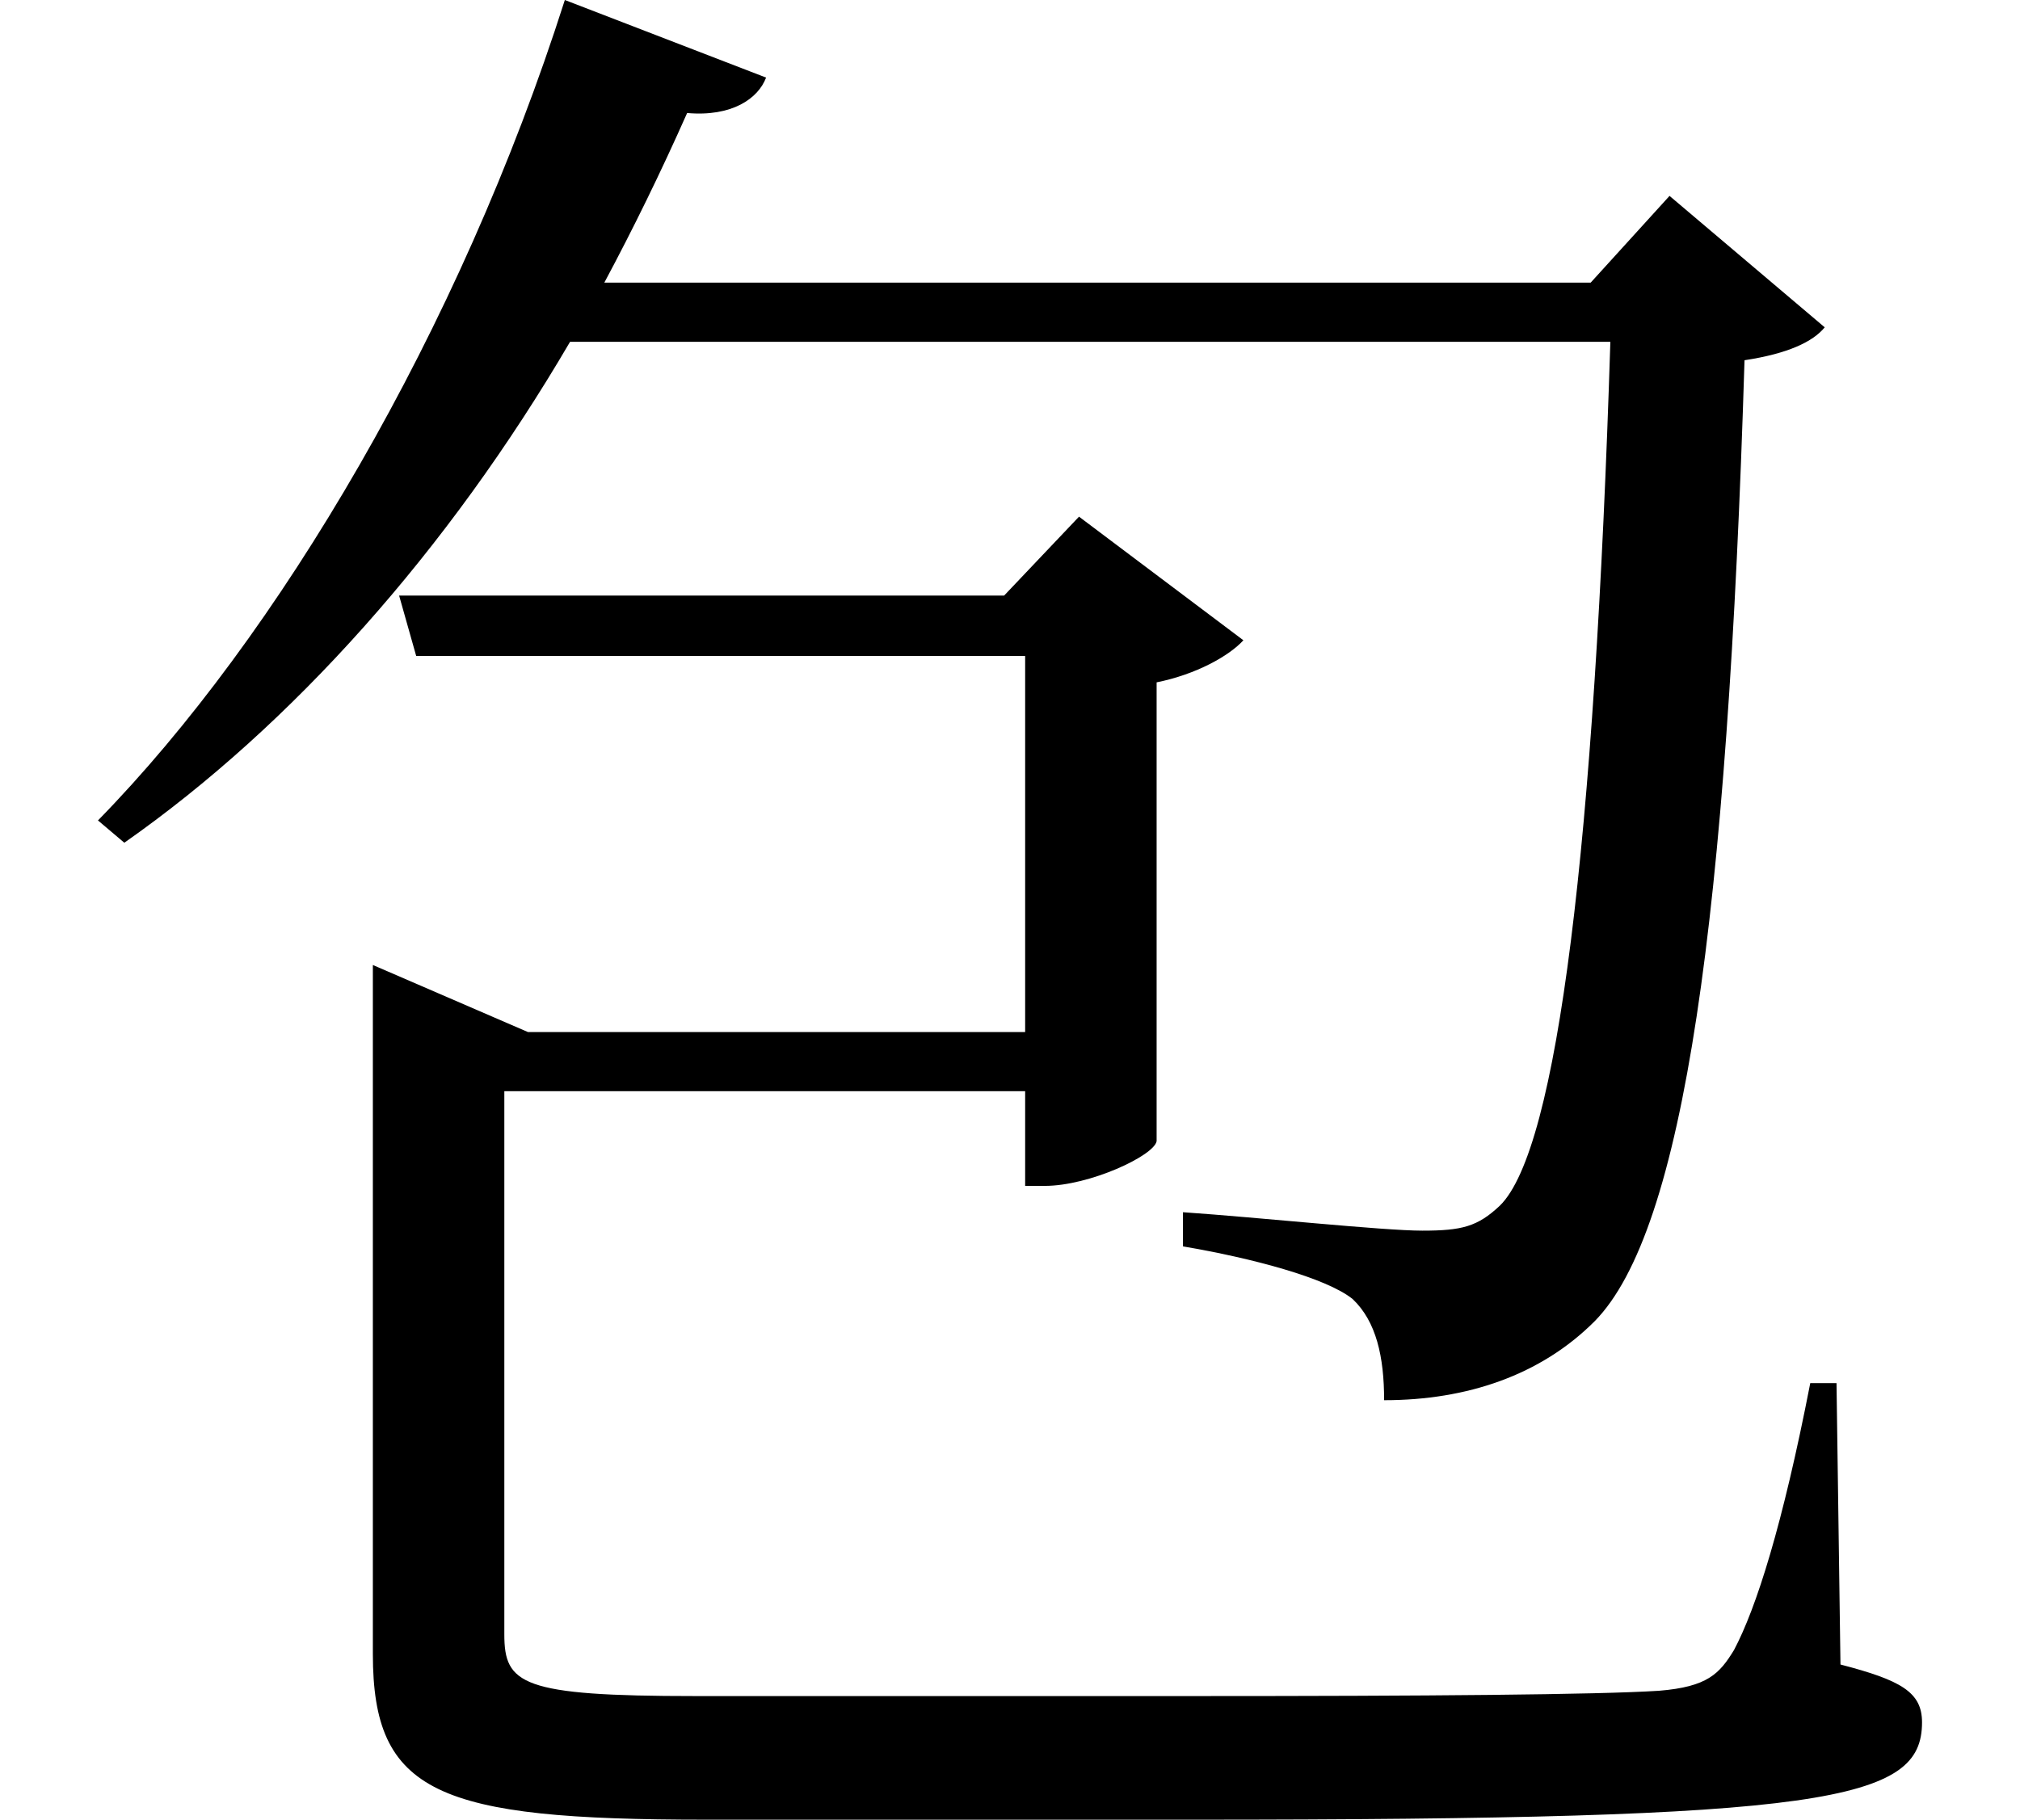 <svg height="21.625" viewBox="0 0 24 21.625" width="24" xmlns="http://www.w3.org/2000/svg">
<path d="M6.75,20.234 C5.5,16.312 3.344,12.672 1.203,10.484 L1.516,10.219 C3.5,11.609 5.359,13.688 6.812,16.172 L19.172,16.172 C18.984,10.203 18.547,6.578 17.859,5.906 C17.594,5.656 17.406,5.609 16.938,5.609 C16.469,5.609 15,5.766 14.094,5.828 L14.094,5.422 C14.922,5.281 15.797,5.047 16.109,4.797 C16.391,4.531 16.484,4.109 16.484,3.594 C17.469,3.594 18.344,3.891 18.984,4.531 C20.047,5.609 20.562,9.312 20.766,15.953 C21.281,16.031 21.578,16.172 21.719,16.344 L19.875,17.906 L18.938,16.875 L7.219,16.875 C7.562,17.516 7.891,18.188 8.203,18.891 C8.734,18.844 9.047,19.062 9.141,19.312 Z M4.469,7.969 L4.469,0.578 C4.469,-1.078 5.234,-1.391 8.422,-1.391 L14.203,-1.391 C21.766,-1.391 22.875,-1.172 22.875,-0.234 C22.875,0.125 22.625,0.266 21.906,0.453 L21.859,3.797 L21.547,3.797 C21.219,2.109 20.906,1.125 20.641,0.625 C20.469,0.344 20.328,0.188 19.75,0.141 C19.016,0.094 16.969,0.078 14.25,0.078 L8.297,0.078 C6.234,0.078 6.031,0.219 6.031,0.812 L6.031,7.266 L12.219,7.266 L12.219,6.141 L12.453,6.141 C12.984,6.141 13.75,6.5 13.781,6.672 L13.781,12.125 C14.25,12.219 14.641,12.438 14.812,12.625 L12.859,14.094 L11.969,13.156 L4.781,13.156 L4.984,12.438 L12.219,12.438 L12.219,7.969 L6.312,7.969 L4.469,8.766 Z" transform="translate(-0.039, 20.234) scale(1, -1)"/>
</svg>